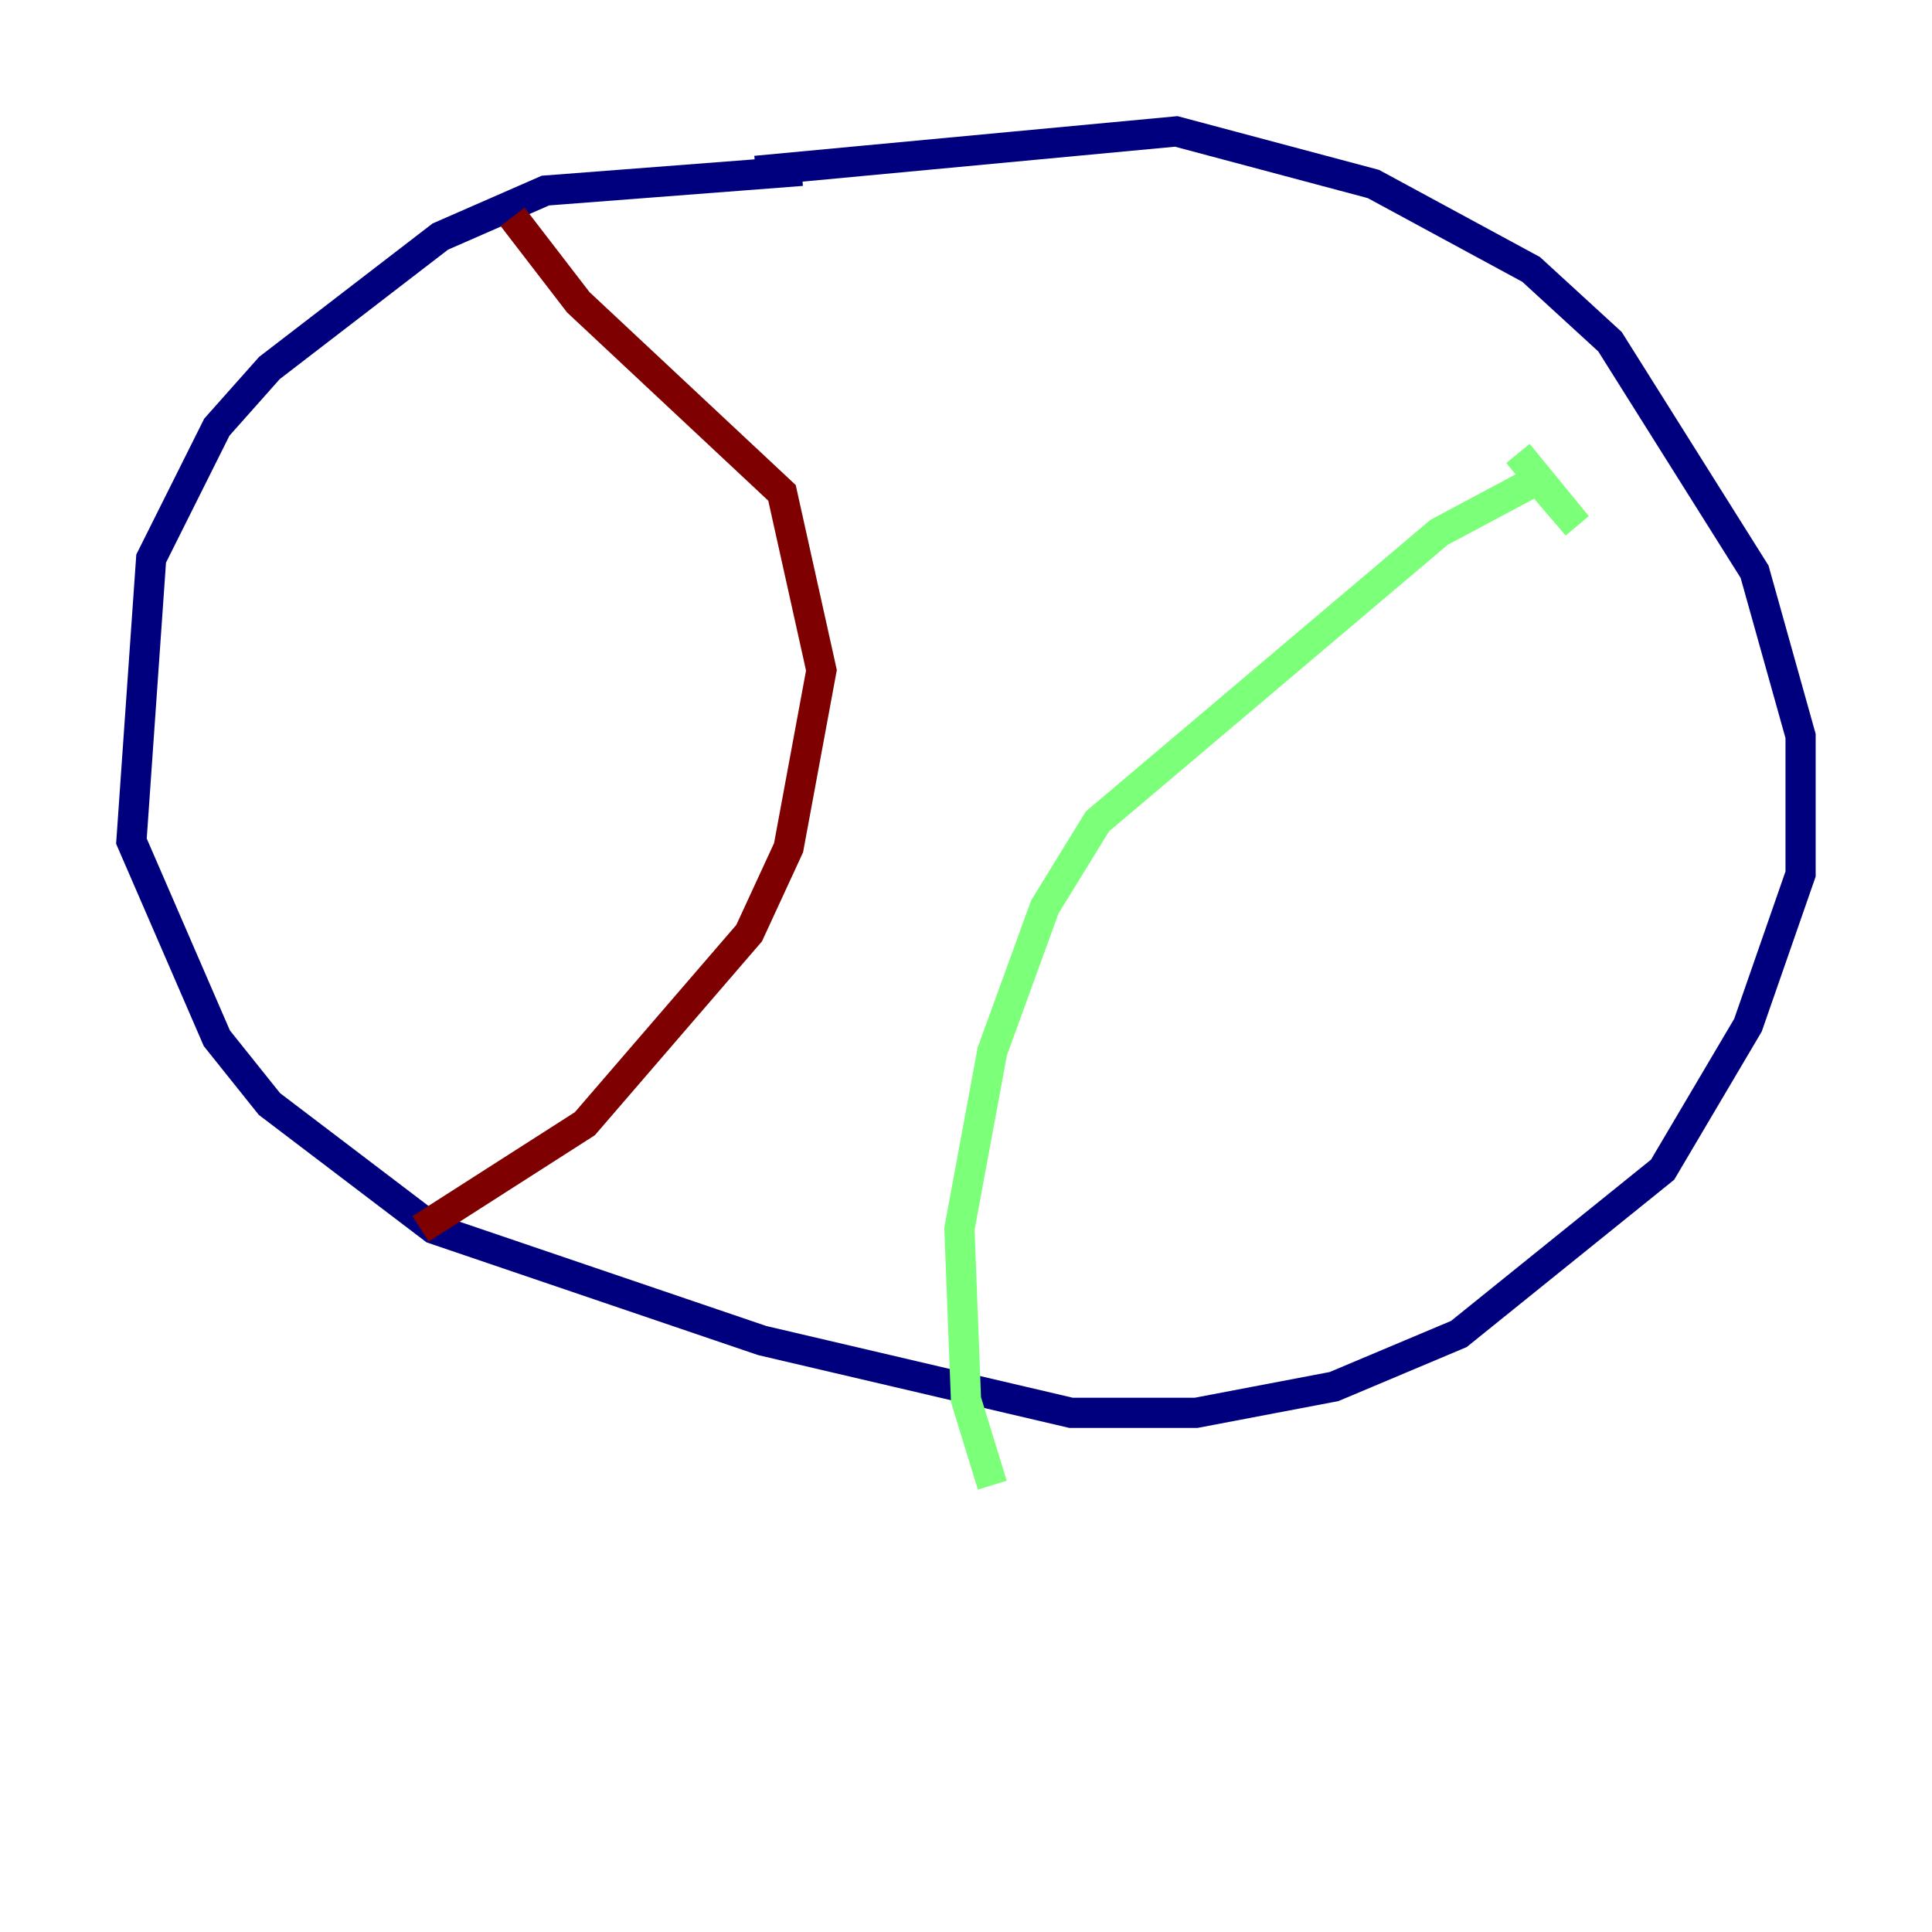 <?xml version="1.0" encoding="utf-8" ?>
<svg baseProfile="tiny" height="128" version="1.2" viewBox="0,0,128,128" width="128" xmlns="http://www.w3.org/2000/svg" xmlns:ev="http://www.w3.org/2001/xml-events" xmlns:xlink="http://www.w3.org/1999/xlink"><defs /><polyline fill="none" points="50.068,11.32 77.932,8.707 90.993,12.191 101.442,17.85 106.667,22.64 116.245,37.878 119.293,48.762 119.293,57.905 115.809,67.918 110.15,77.497 96.653,88.381 88.381,91.864 79.238,93.605 70.966,93.605 50.503,88.816 28.735,81.415 17.85,73.143 14.367,68.789 8.707,55.728 10.014,37.007 14.367,28.299 17.85,24.381 29.17,15.674 36.136,12.626 53.116,11.32" stroke="#00007f" stroke-width="2" /><polyline fill="none" points="100.571,30.041 104.49,34.83 101.878,31.782 95.347,35.265 72.707,54.422 69.225,60.082 65.742,69.66 63.565,81.415 64.0,92.735 65.742,98.395" stroke="#7cff79" stroke-width="2" /><polyline fill="none" points="27.864,81.415 38.748,74.449 49.633,61.823 52.245,56.163 54.422,44.408 51.809,32.653 38.313,20.027 33.959,14.367" stroke="#7f0000" stroke-width="2" /></svg>